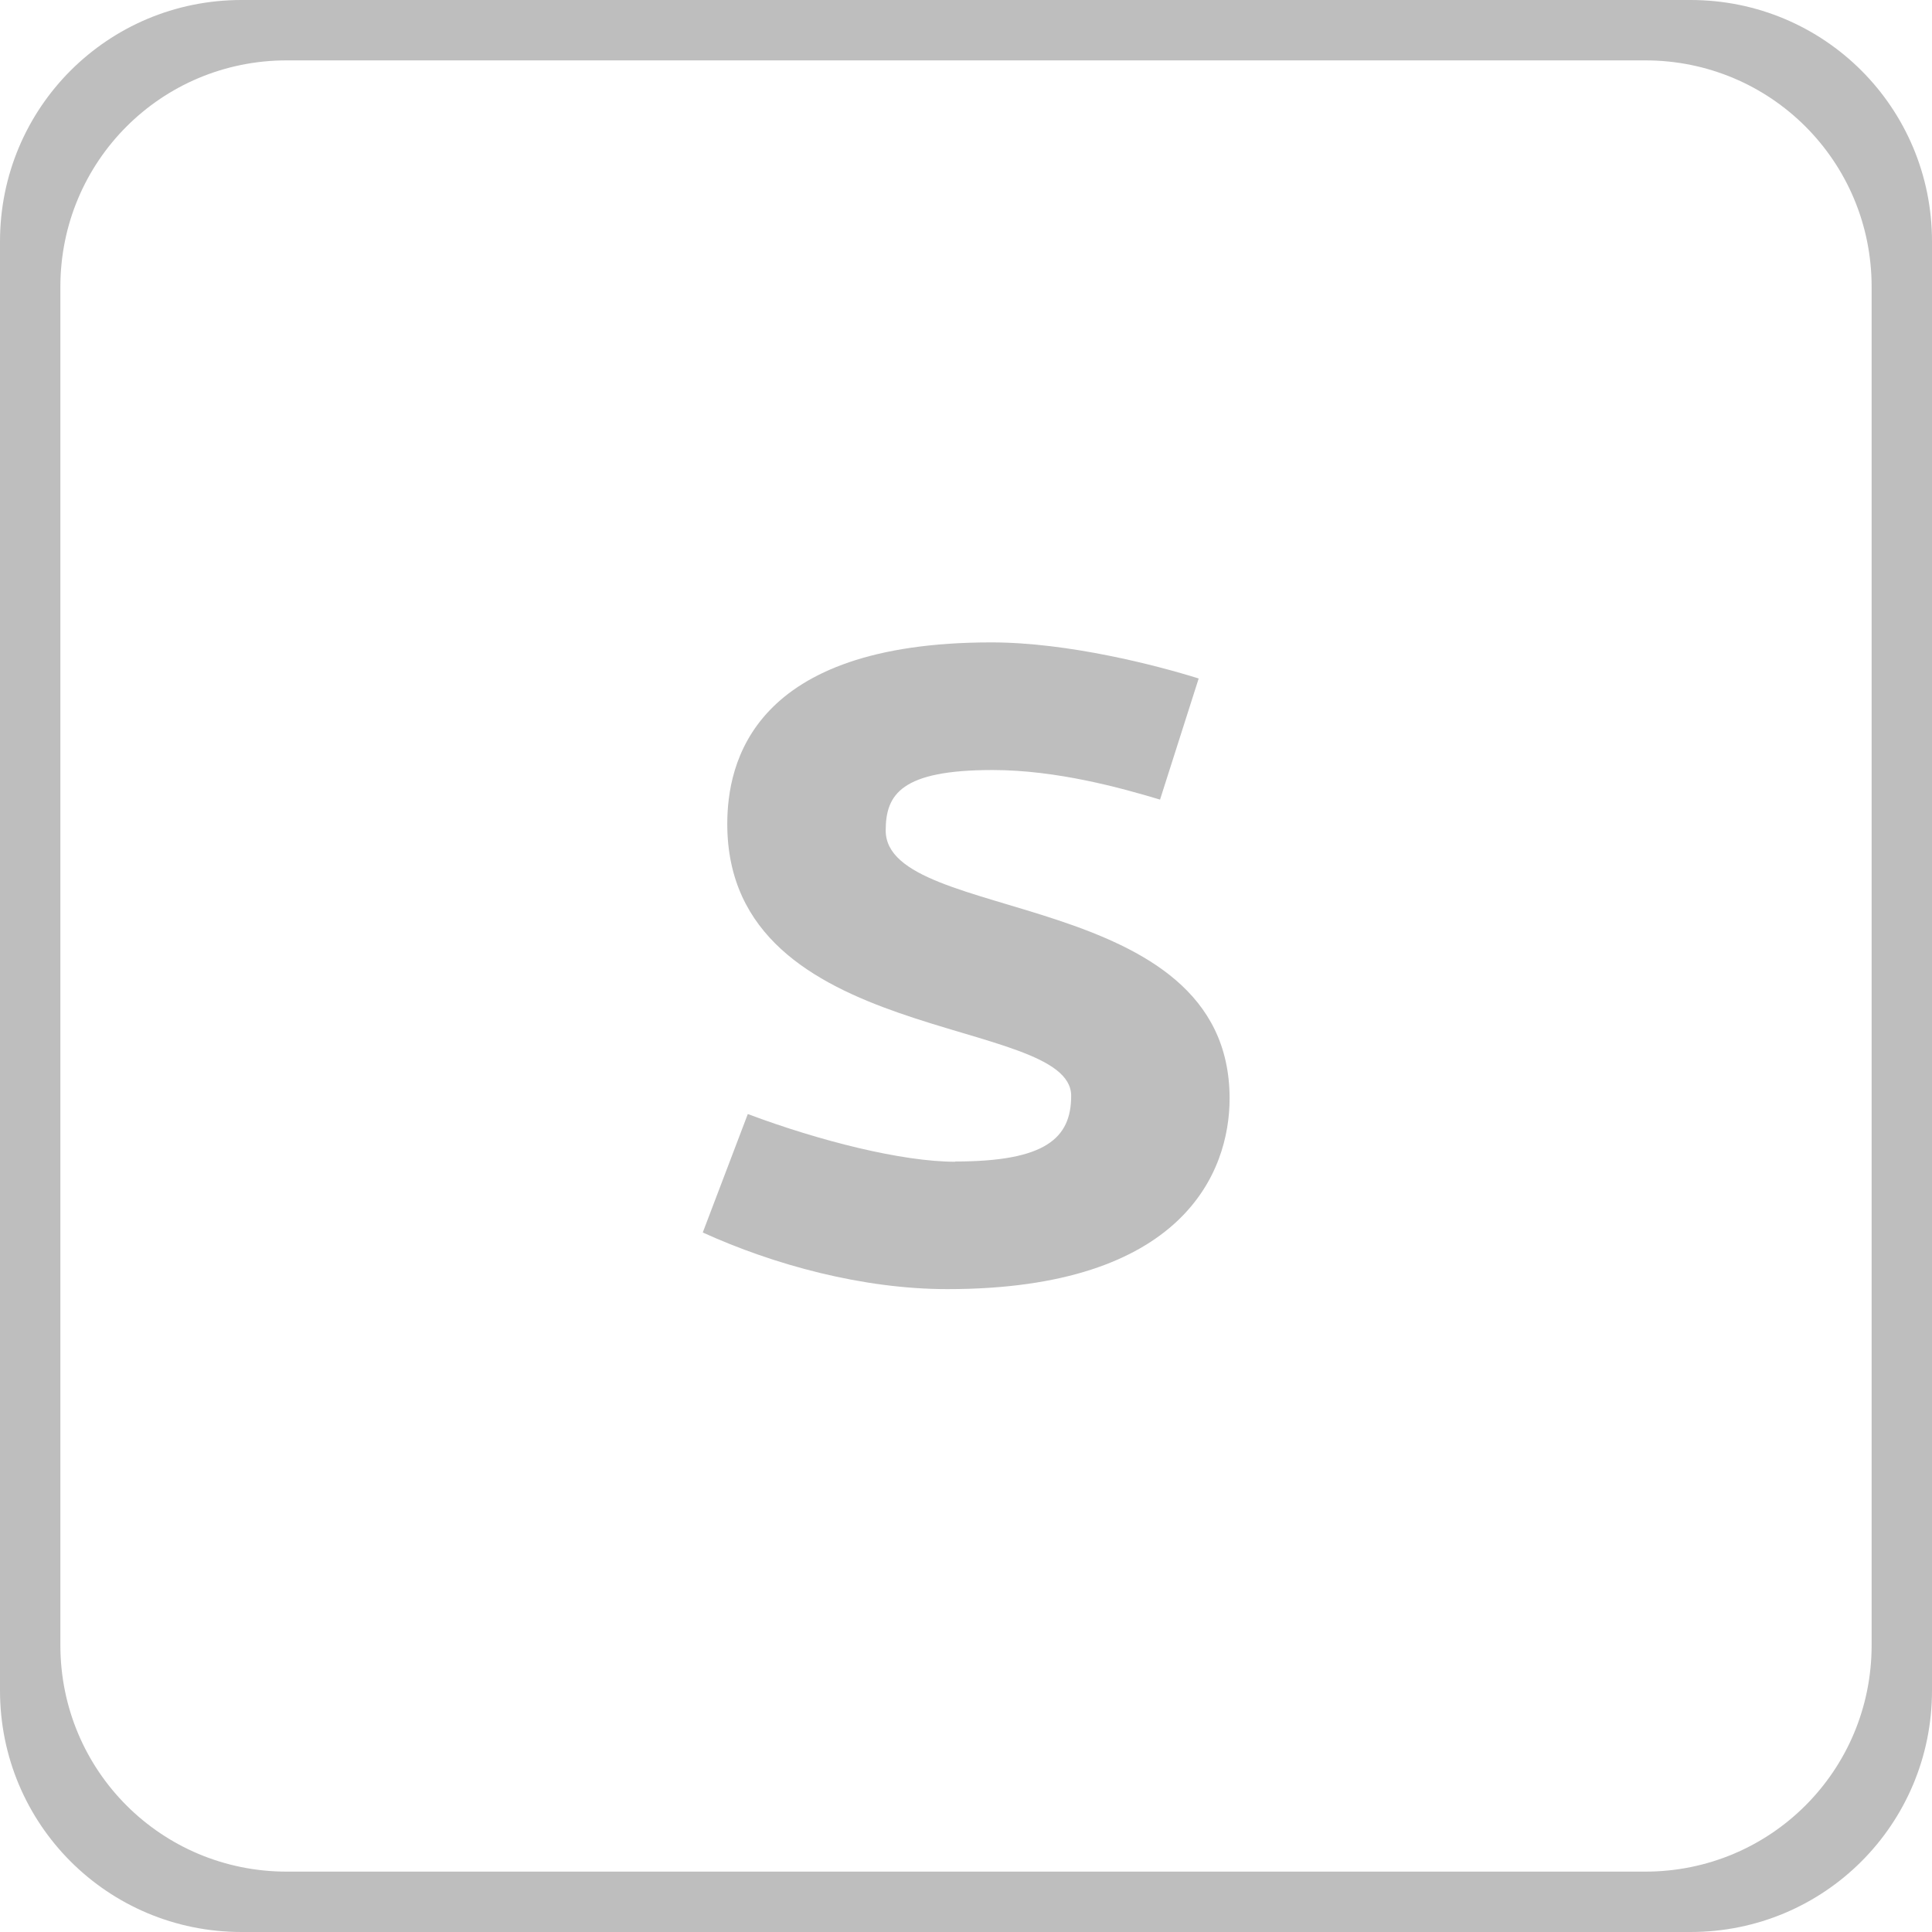<?xml version='1.0' encoding='UTF-8' standalone='no'?>
<!-- Created with Inkscape (http://www.inkscape.org/) -->

<svg xmlns:cc='http://creativecommons.org/ns#' xmlns:dc='http://purl.org/dc/elements/1.1/' sodipodi:docname='ui-style-symbolic.svg' height='16' id='svg7384' xmlns:inkscape='http://www.inkscape.org/namespaces/inkscape' xmlns:rdf='http://www.w3.org/1999/02/22-rdf-syntax-ns#' xmlns:sodipodi='http://sodipodi.sourceforge.net/DTD/sodipodi-0.dtd' xmlns:svg='http://www.w3.org/2000/svg' version='1.1' inkscape:version='0.92.0 r' width='16' xmlns='http://www.w3.org/2000/svg'>
  <sodipodi:namedview inkscape:bbox-nodes='true' inkscape:bbox-paths='true' bordercolor='#666666' borderlayer='true' borderopacity='1' inkscape:current-layer='layer3' inkscape:cx='-66.653559' inkscape:cy='14.346595' gridtolerance='10' inkscape:guide-bbox='true' guidetolerance='10' id='namedview88' inkscape:object-nodes='true' inkscape:object-paths='true' objecttolerance='10' pagecolor='#555753' inkscape:pageopacity='1' inkscape:pageshadow='2' showborder='false' showgrid='false' showguides='true' inkscape:showpageshadow='false' inkscape:snap-bbox='false' inkscape:snap-bbox-midpoints='false' inkscape:snap-global='true' inkscape:snap-grids='true' inkscape:snap-intersection-paths='true' inkscape:snap-nodes='true' inkscape:snap-others='false' inkscape:snap-to-guides='true' inkscape:window-height='1043' inkscape:window-maximized='1' inkscape:window-width='1920' inkscape:window-x='0' inkscape:window-y='0' inkscape:zoom='2.8284271'>
    <inkscape:grid empspacing='2' enabled='true' id='grid4866' originx='-153.054' originy='127.873' snapvisiblegridlinesonly='true' spacingx='1' spacingy='1' type='xygrid' visible='true'/>
  </sodipodi:namedview>
  <title id='title9167'>Gnome Symbolic Icon Theme</title>
  <defs id='defs7386'/>
  <g inkscape:groupmode='layer' id='layer2' inkscape:label='actions' transform='translate(-153.054,-127.873)'/>
  <g inkscape:groupmode='layer' id='layer9' inkscape:label='apps' transform='translate(-394.055,-344.873)'/>
  <g inkscape:groupmode='layer' id='layer1' inkscape:label='autocomplete' transform='translate(-153.054,-127.873)'/>
  <g inkscape:groupmode='layer' id='layer3' inkscape:label='symboltree' transform='translate(-153.054,-127.873)'>
    <path inkscape:connector-curvature='0' d='m 160.964,137.494 c -0.437,0 -1.12,-0.171 -1.717,-0.395 l -0.373,0.981 c 0.587,0.267 1.323,0.469 2.027,0.469 1.952,0 2.336,-0.971 2.336,-1.579 0,-1.76 -2.848,-1.44 -2.848,-2.219 0,-0.299 0.128,-0.501 0.885,-0.501 0.533,0 1.067,0.149 1.387,0.245 l 0.32,-1.003 c -0.341,-0.107 -1.077,-0.299 -1.717,-0.299 -1.984,0 -2.187,1.003 -2.187,1.504 0,1.845 2.848,1.579 2.848,2.251 0,0.352 -0.213,0.544 -0.96,0.544 z' id='path4879' style='font-weight:bold;font-size:medium;line-height:25px;font-family:Cantarell;-inkscape-font-specification:&apos;Cantarell, Bold&apos;;letter-spacing:0px;word-spacing:0px;fill:#bebebe;stroke-width:1px'/>
    <path inkscape:connector-curvature='0' d='m 155.054,127.873 c -1.108,0 -2,0.892 -2,2 v 12 c 0,1.108 0.892,2 2,2 h 12 c 1.108,0 2,-0.892 2,-2 v -12 c 0,-1.108 -0.892,-2 -2,-2 z m 0.375,0.5 h 11.25 c 1.039,0 1.875,0.836 1.875,1.875 v 11.25 c 0,1.039 -0.836,1.875 -1.875,1.875 h -11.25 c -1.039,0 -1.875,-0.836 -1.875,-1.875 v -11.25 c 0,-1.039 0.836,-1.875 1.875,-1.875 z' id='path4934' style='fill:#bebebe'/>
  </g>
</svg>
